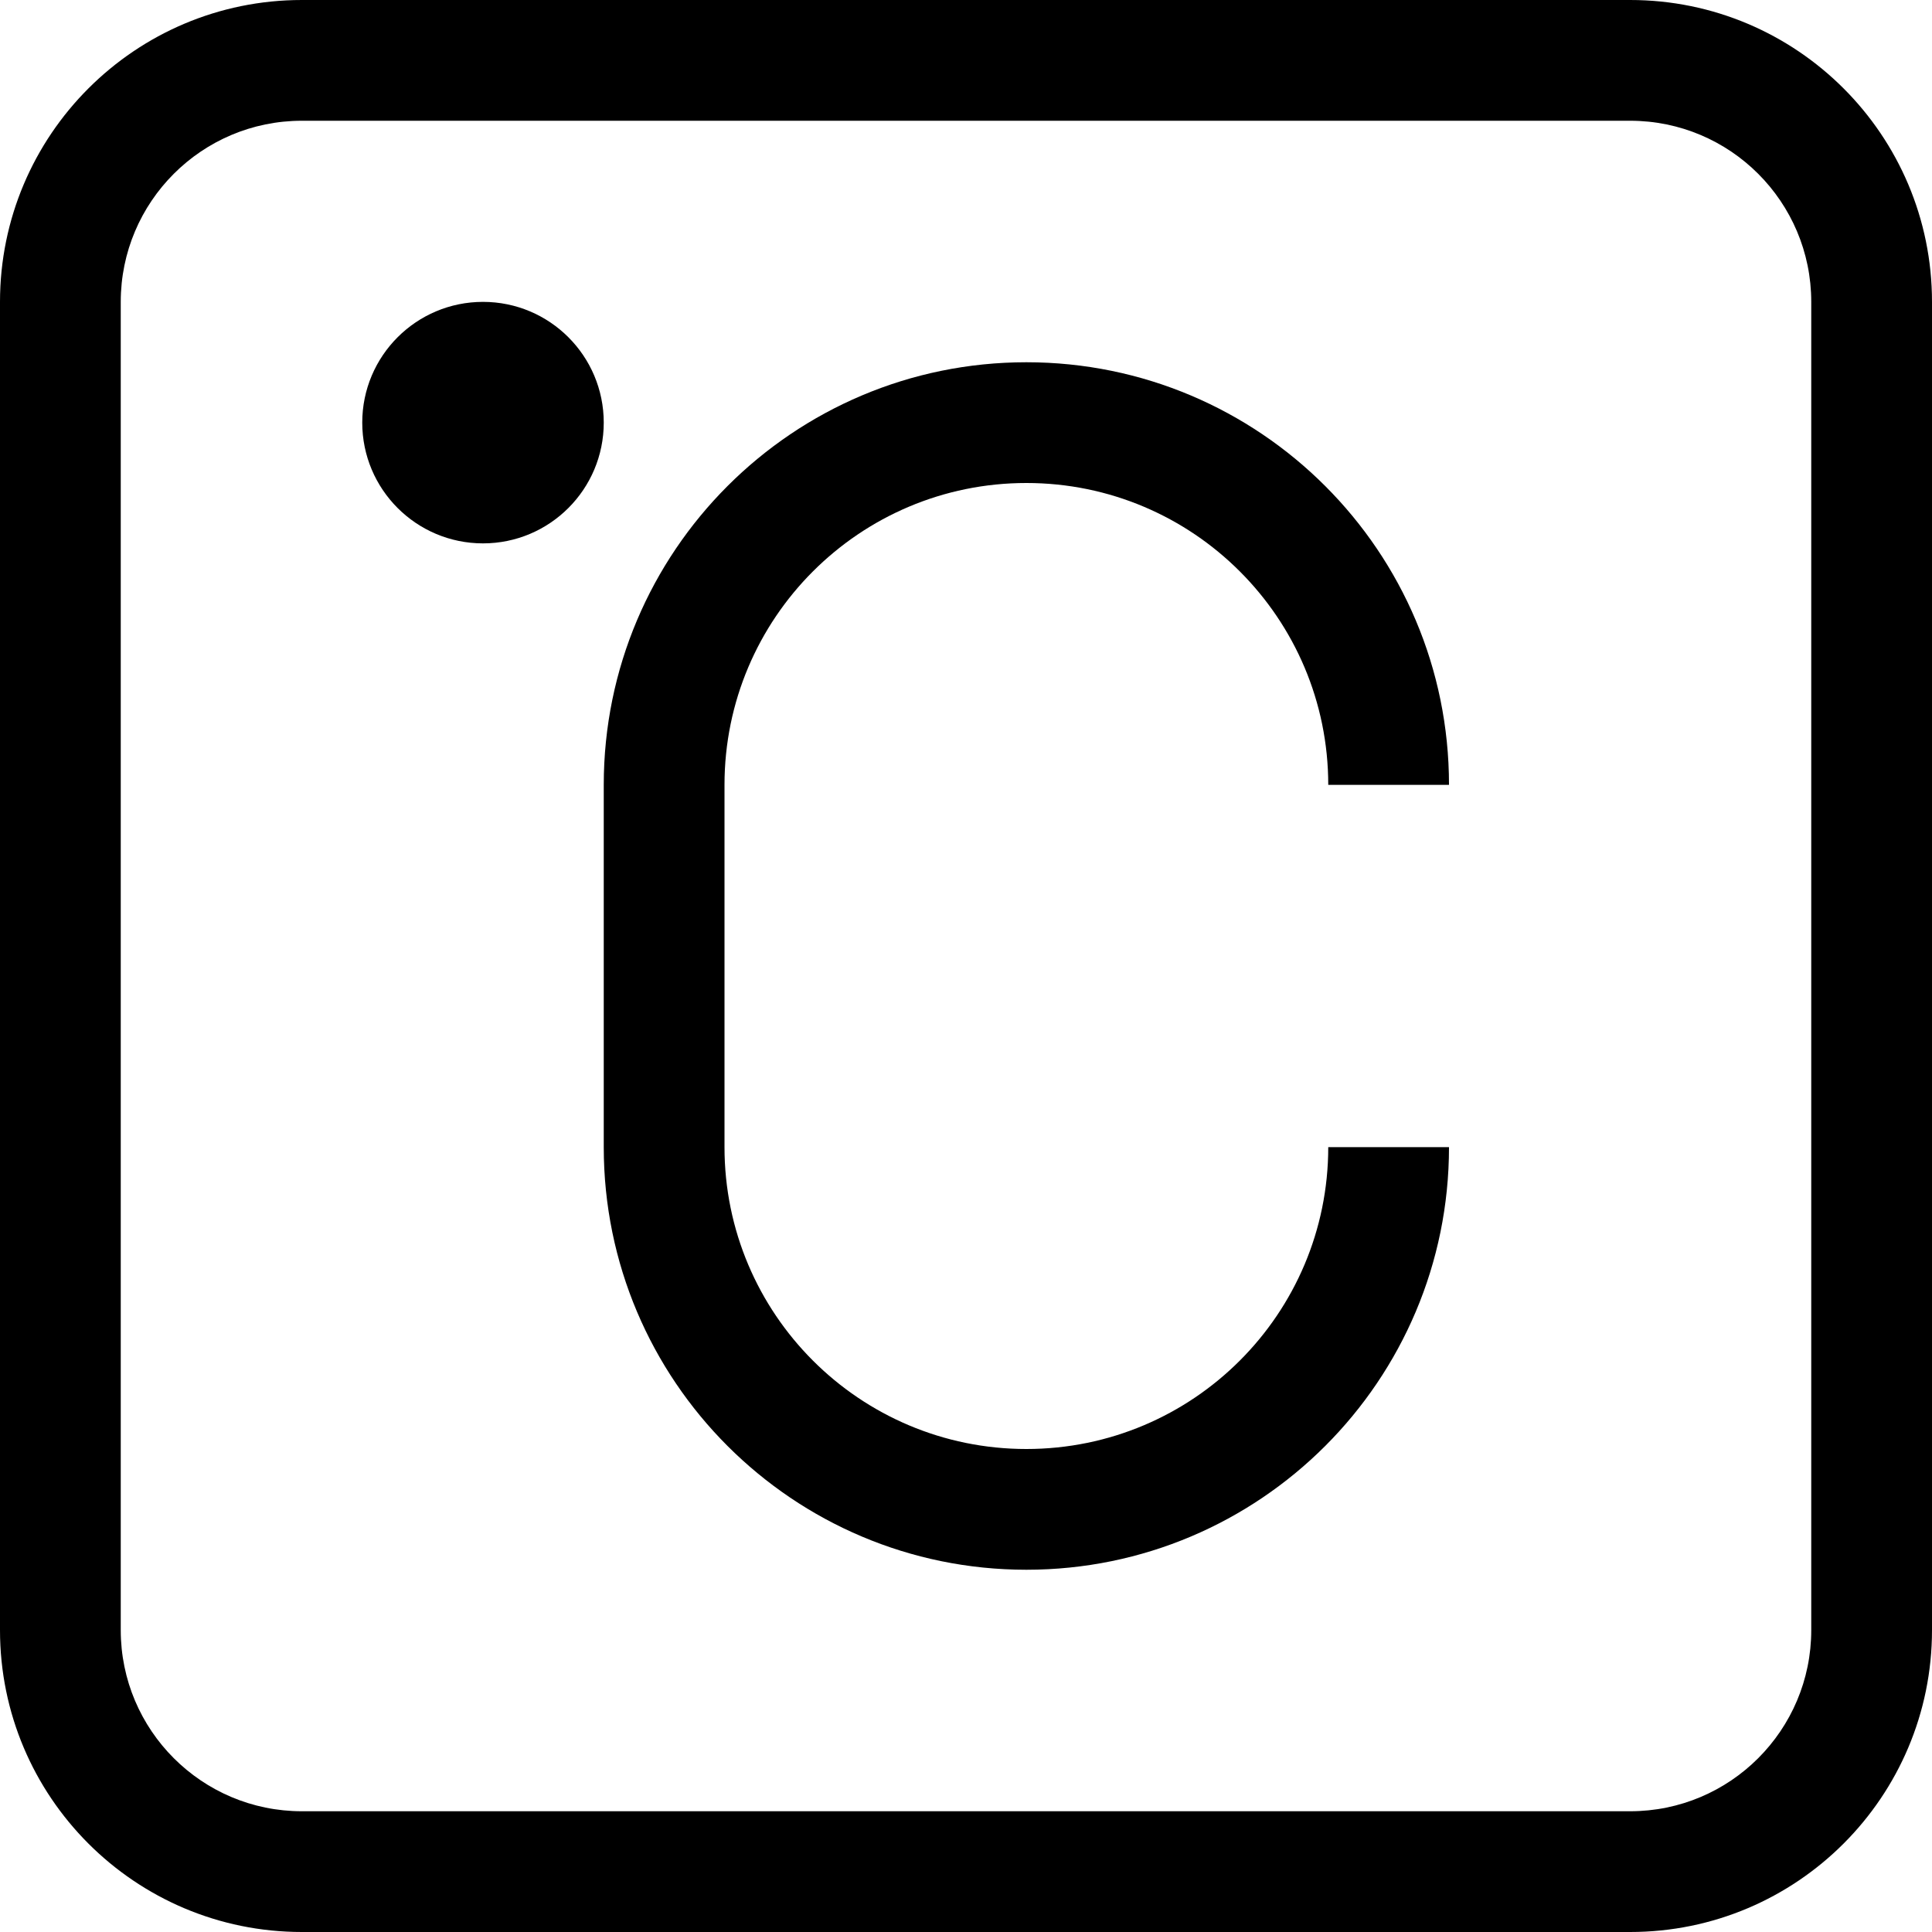 <?xml version="1.0" encoding="iso-8859-1"?>
<!-- Generator: Adobe Illustrator 19.0.0, SVG Export Plug-In . SVG Version: 6.00 Build 0)  -->
<svg version="1.1" id="Capa_1" xmlns="http://www.w3.org/2000/svg" xmlns:xlink="http://www.w3.org/1999/xlink" x="0px" y="0px"
	 viewBox="0 0 512 512" style="enable-background:new 0 0 512 512;" xml:space="preserve">
<g>
	<g>
		<g>
			<path d="M432,0H80C35.817,0,0,35.817,0,80v352c0,44.183,35.817,80,80,80h352c44.183,0,80-35.817,80-80V80
				C512,35.817,476.183,0,432,0z M480,432c0,26.51-21.49,48-48,48H80c-26.51,0-48-21.49-48-48V80c0-26.51,21.49-48,48-48h352
				c26.51,0,48,21.49,48,48V432z"/>
			<circle cx="128" cy="112" r="32"/>
			<path d="M272,128c44.183,0,80,35.817,80,80h32c0-61.856-50.144-112-112-112s-112,50.144-112,112v96c0,61.856,50.144,112,112,112
				s112-50.144,112-112h-32c0,44.183-35.817,80-80,80s-80-35.817-80-80v-96C192,163.817,227.817,128,272,128z"/>
		</g>
	</g>
</g>
<g>
</g>
<g>
</g>
<g>
</g>
<g>
</g>
<g>
</g>
<g>
</g>
<g>
</g>
<g>
</g>
<g>
</g>
<g>
</g>
<g>
</g>
<g>
</g>
<g>
</g>
<g>
</g>
<g>
</g>
</svg>
